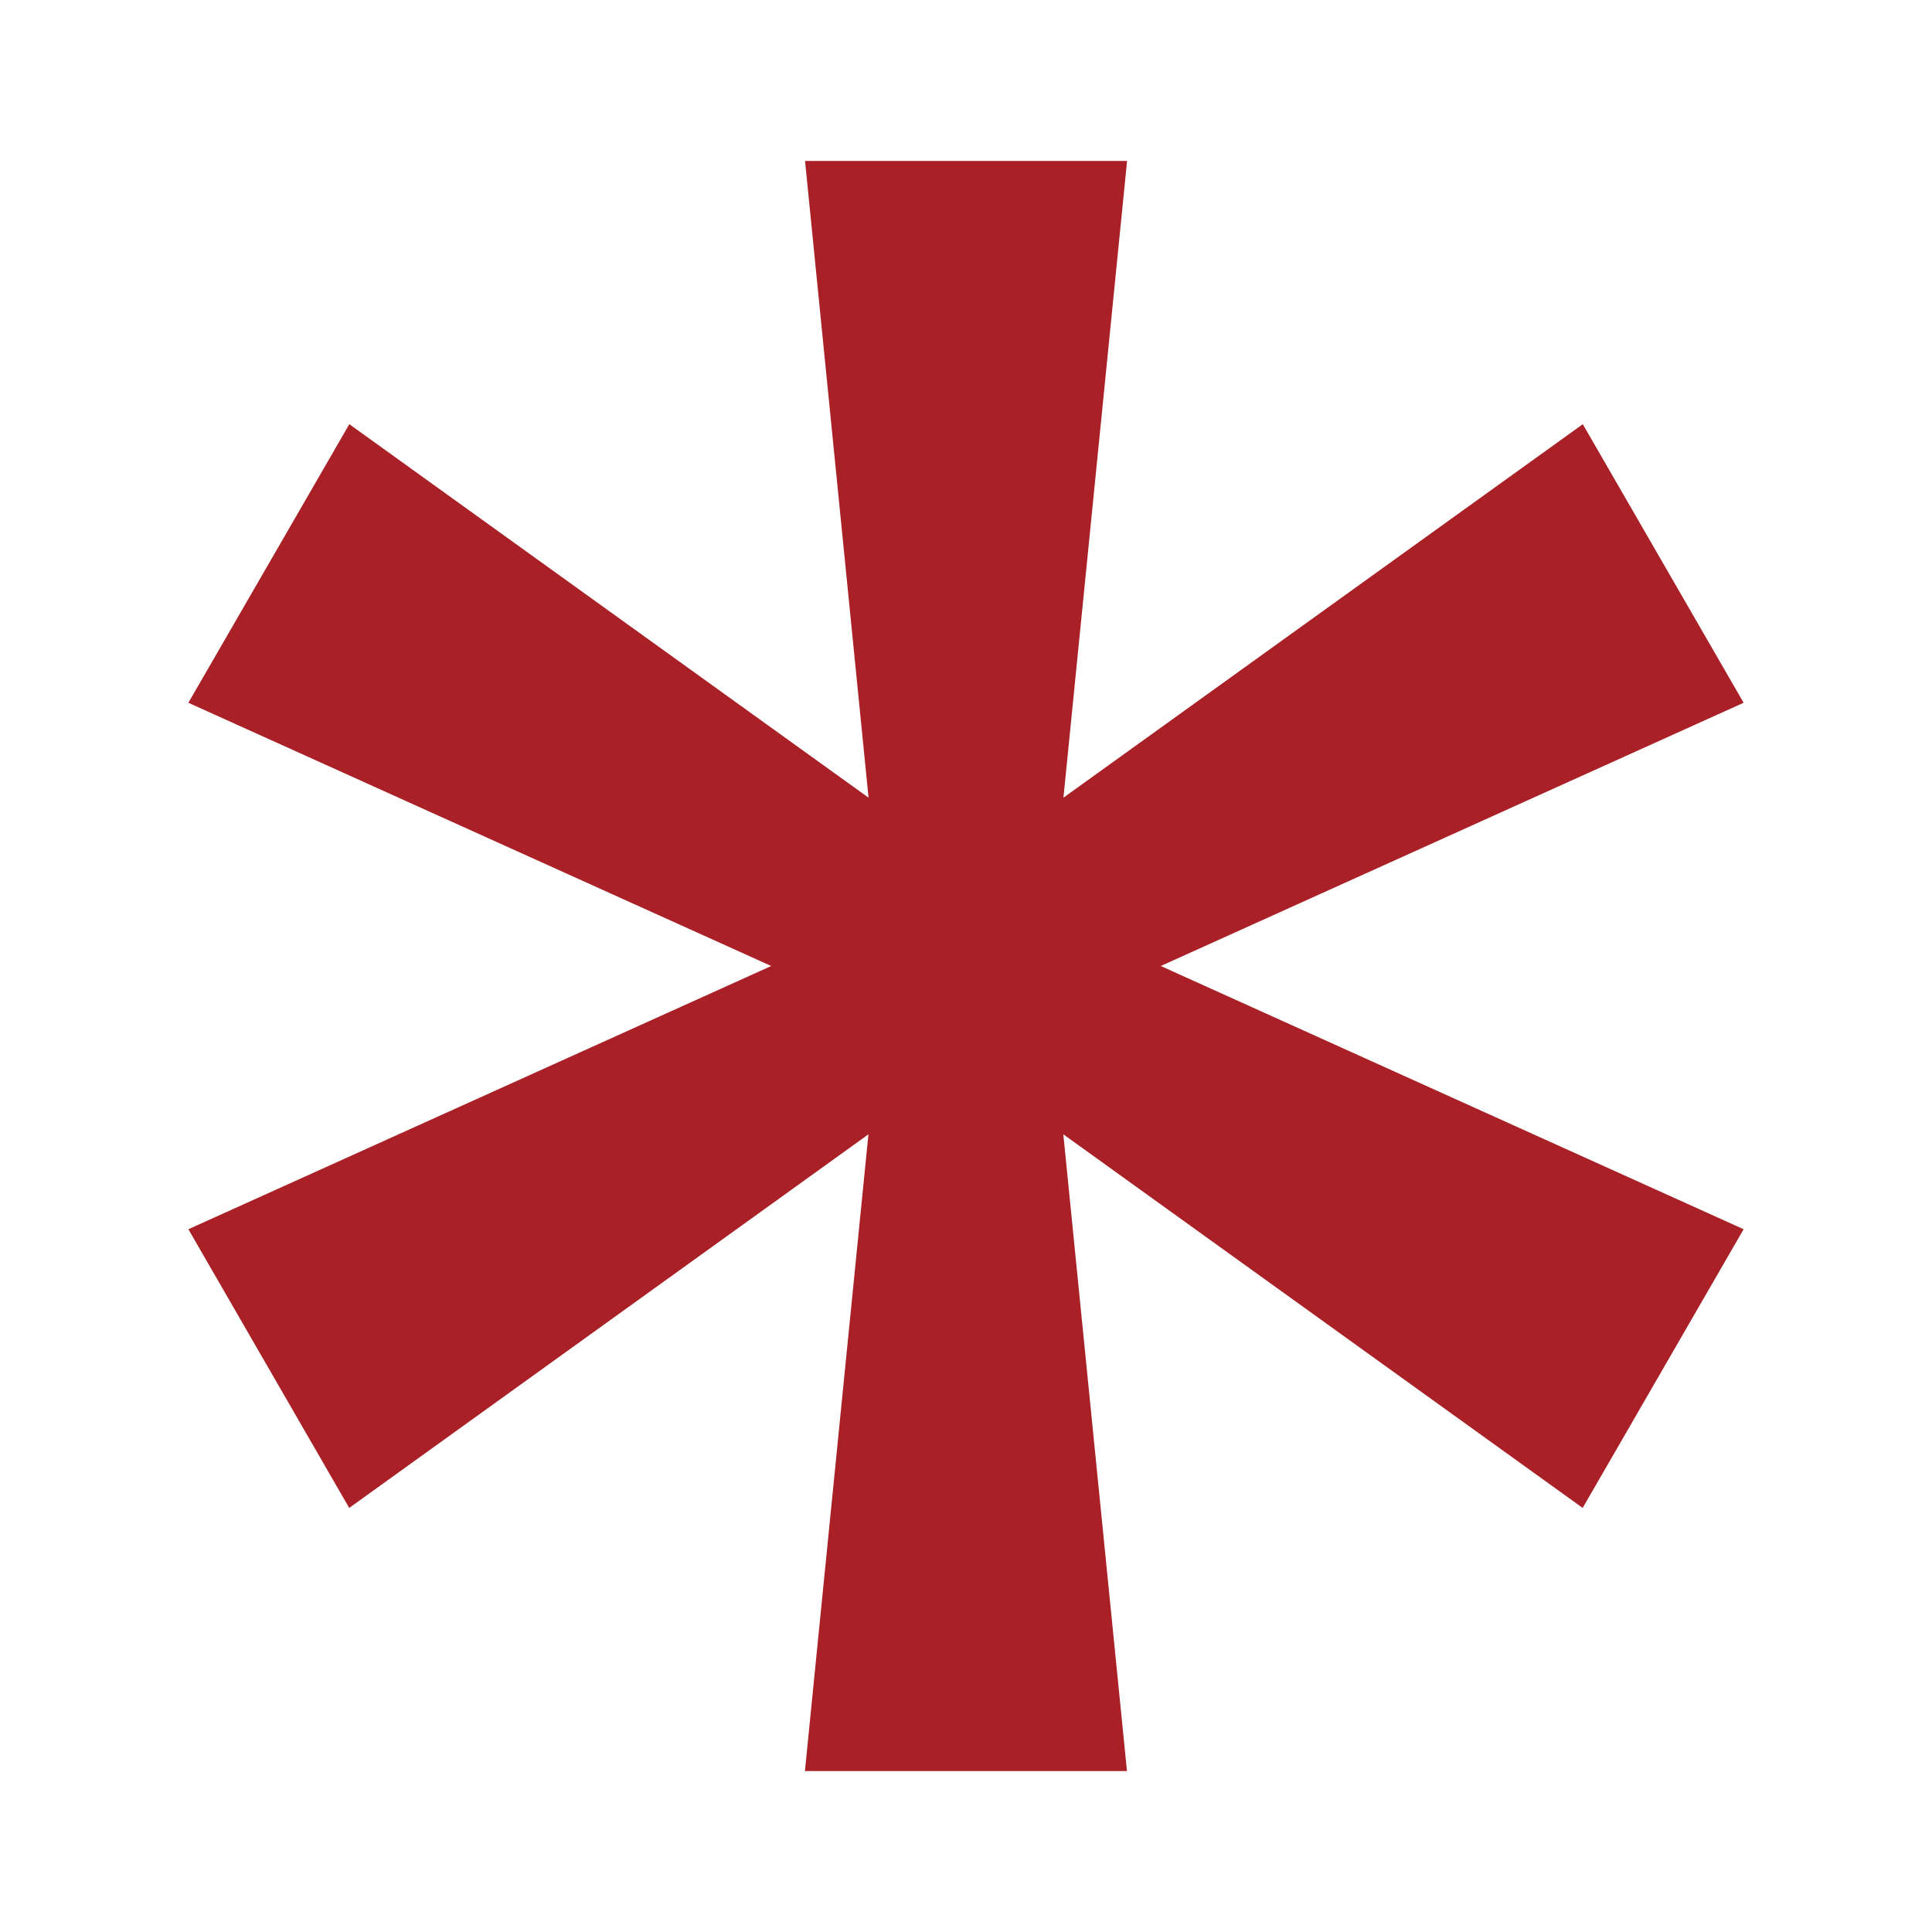 <?xml version="1.0" encoding="utf-8"?>
<!-- Generator: Adobe Illustrator 16.0.0, SVG Export Plug-In . SVG Version: 6.00 Build 0)  -->
<!DOCTYPE svg PUBLIC "-//W3C//DTD SVG 1.1//EN" "http://www.w3.org/Graphics/SVG/1.1/DTD/svg11.dtd">
<svg version="1.1" id="Layer_1" xmlns="http://www.w3.org/2000/svg" xmlns:xlink="http://www.w3.org/1999/xlink" x="0px" y="0px"
	 width="16px" height="16px" viewBox="4 4 16 16" enable-background="new 4 4 16 16" xml:space="preserve">
<path fill="#AA2027" d="M10.667,5.333h2.667l-0.527,5.273l4.301-3.093L18.44,9.82L13.613,12l4.827,2.18l-1.333,2.308l-4.301-3.094
	l0.527,5.273h-2.667l0.526-5.273l-4.3,3.094L5.56,14.18L10.387,12L5.56,9.82l1.333-2.307l4.3,3.093L10.667,5.333z"/>
</svg>
